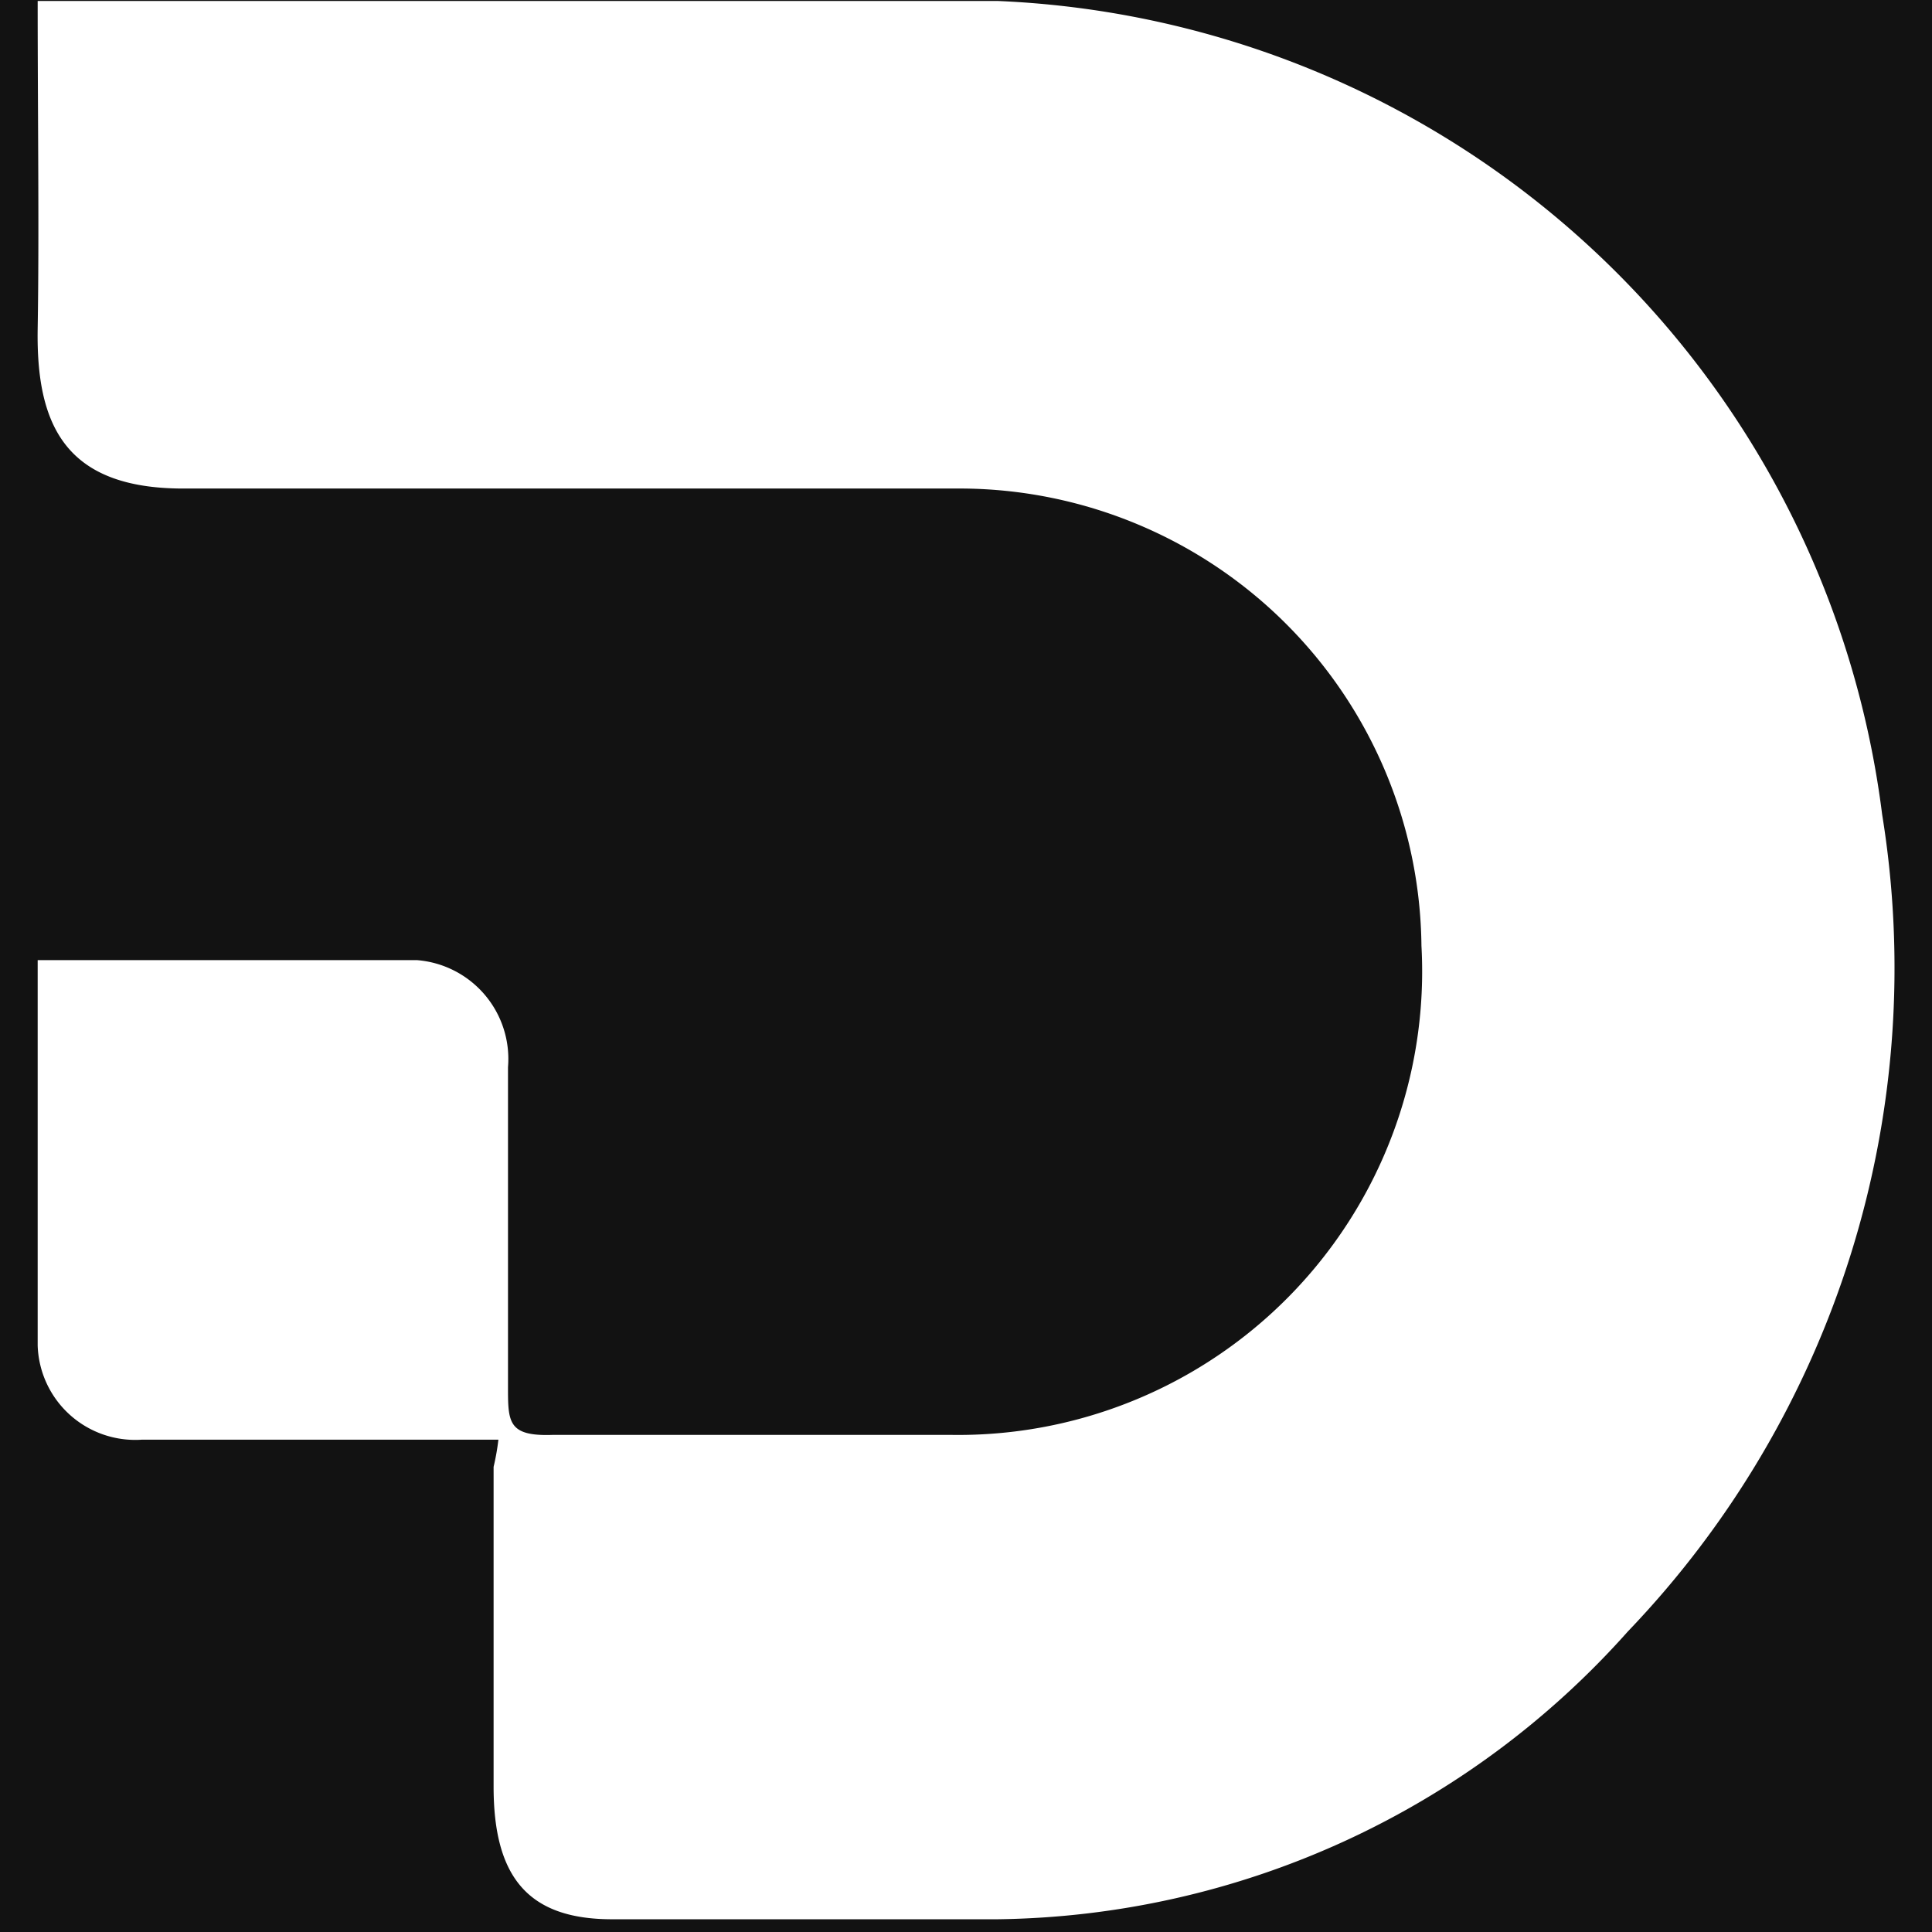 <svg xmlns="http://www.w3.org/2000/svg" xmlns:xlink="http://www.w3.org/1999/xlink" version="1.1" width="1000" height="1000" viewBox="0 0 1000 1000" xml:space="preserve">
<desc>Created with Fabric.js 3.5.0</desc>
<defs>
</defs>
<rect x="0" y="0" width="100%" height="100%" fill="#121212"/>
<g transform="matrix(82.802 0 0 82.742 500 496.954)" id="787970">
<path style="stroke: none; stroke-width: 1; stroke-dasharray: none; stroke-linecap: butt; stroke-dashoffset: 0; stroke-linejoin: miter; stroke-miterlimit: 4; is-custom-font: none; font-file-url: none; fill: rgb(255,255,255); fill-rule: nonzero; opacity: 1;" vector-effect="non-scaling-stroke" transform=" translate(-5.803, -6)" d="M 2.88 9 H 1.68 C 1.34 9 1 9 0.65 9 A 0.61 0.61 0 0 1 0 8.41 C 0 7.61 0 6.81 0 6 C 0.82 6 1.6 6 2.37 6 a 0.62 0.62 0 0 1 0.57 0.67 c 0 0.67 0 1.34 0 2 c 0 0.22 0 0.31 0.28 0.3 c 0.83 0 1.66 0 2.49 0 A 2.9 2.9 0 0 0 8.65 5.91 A 2.89 2.89 0 0 0 5.79 3.05 c -1.62 0 -3.25 0 -4.88 0 c -0.74 0 -0.92 -0.4 -0.91 -1 S 0 0.73 0 0 H 0.57 C 2.38 0 4.19 0 6 0 a 5.82 5.82 0 0 1 5.53 5.09 a 6 6 0 0 1 -1.59 5.11 A 5.36 5.36 0 0 1 6 12 c -0.8 0 -1.61 0 -2.41 0 c -0.53 0 -0.74 -0.27 -0.74 -0.83 s 0 -1.32 0 -2 A 1.49 1.49 0 0 0 2.88 9 Z" stroke-linecap="round"/>
</g>
</svg>